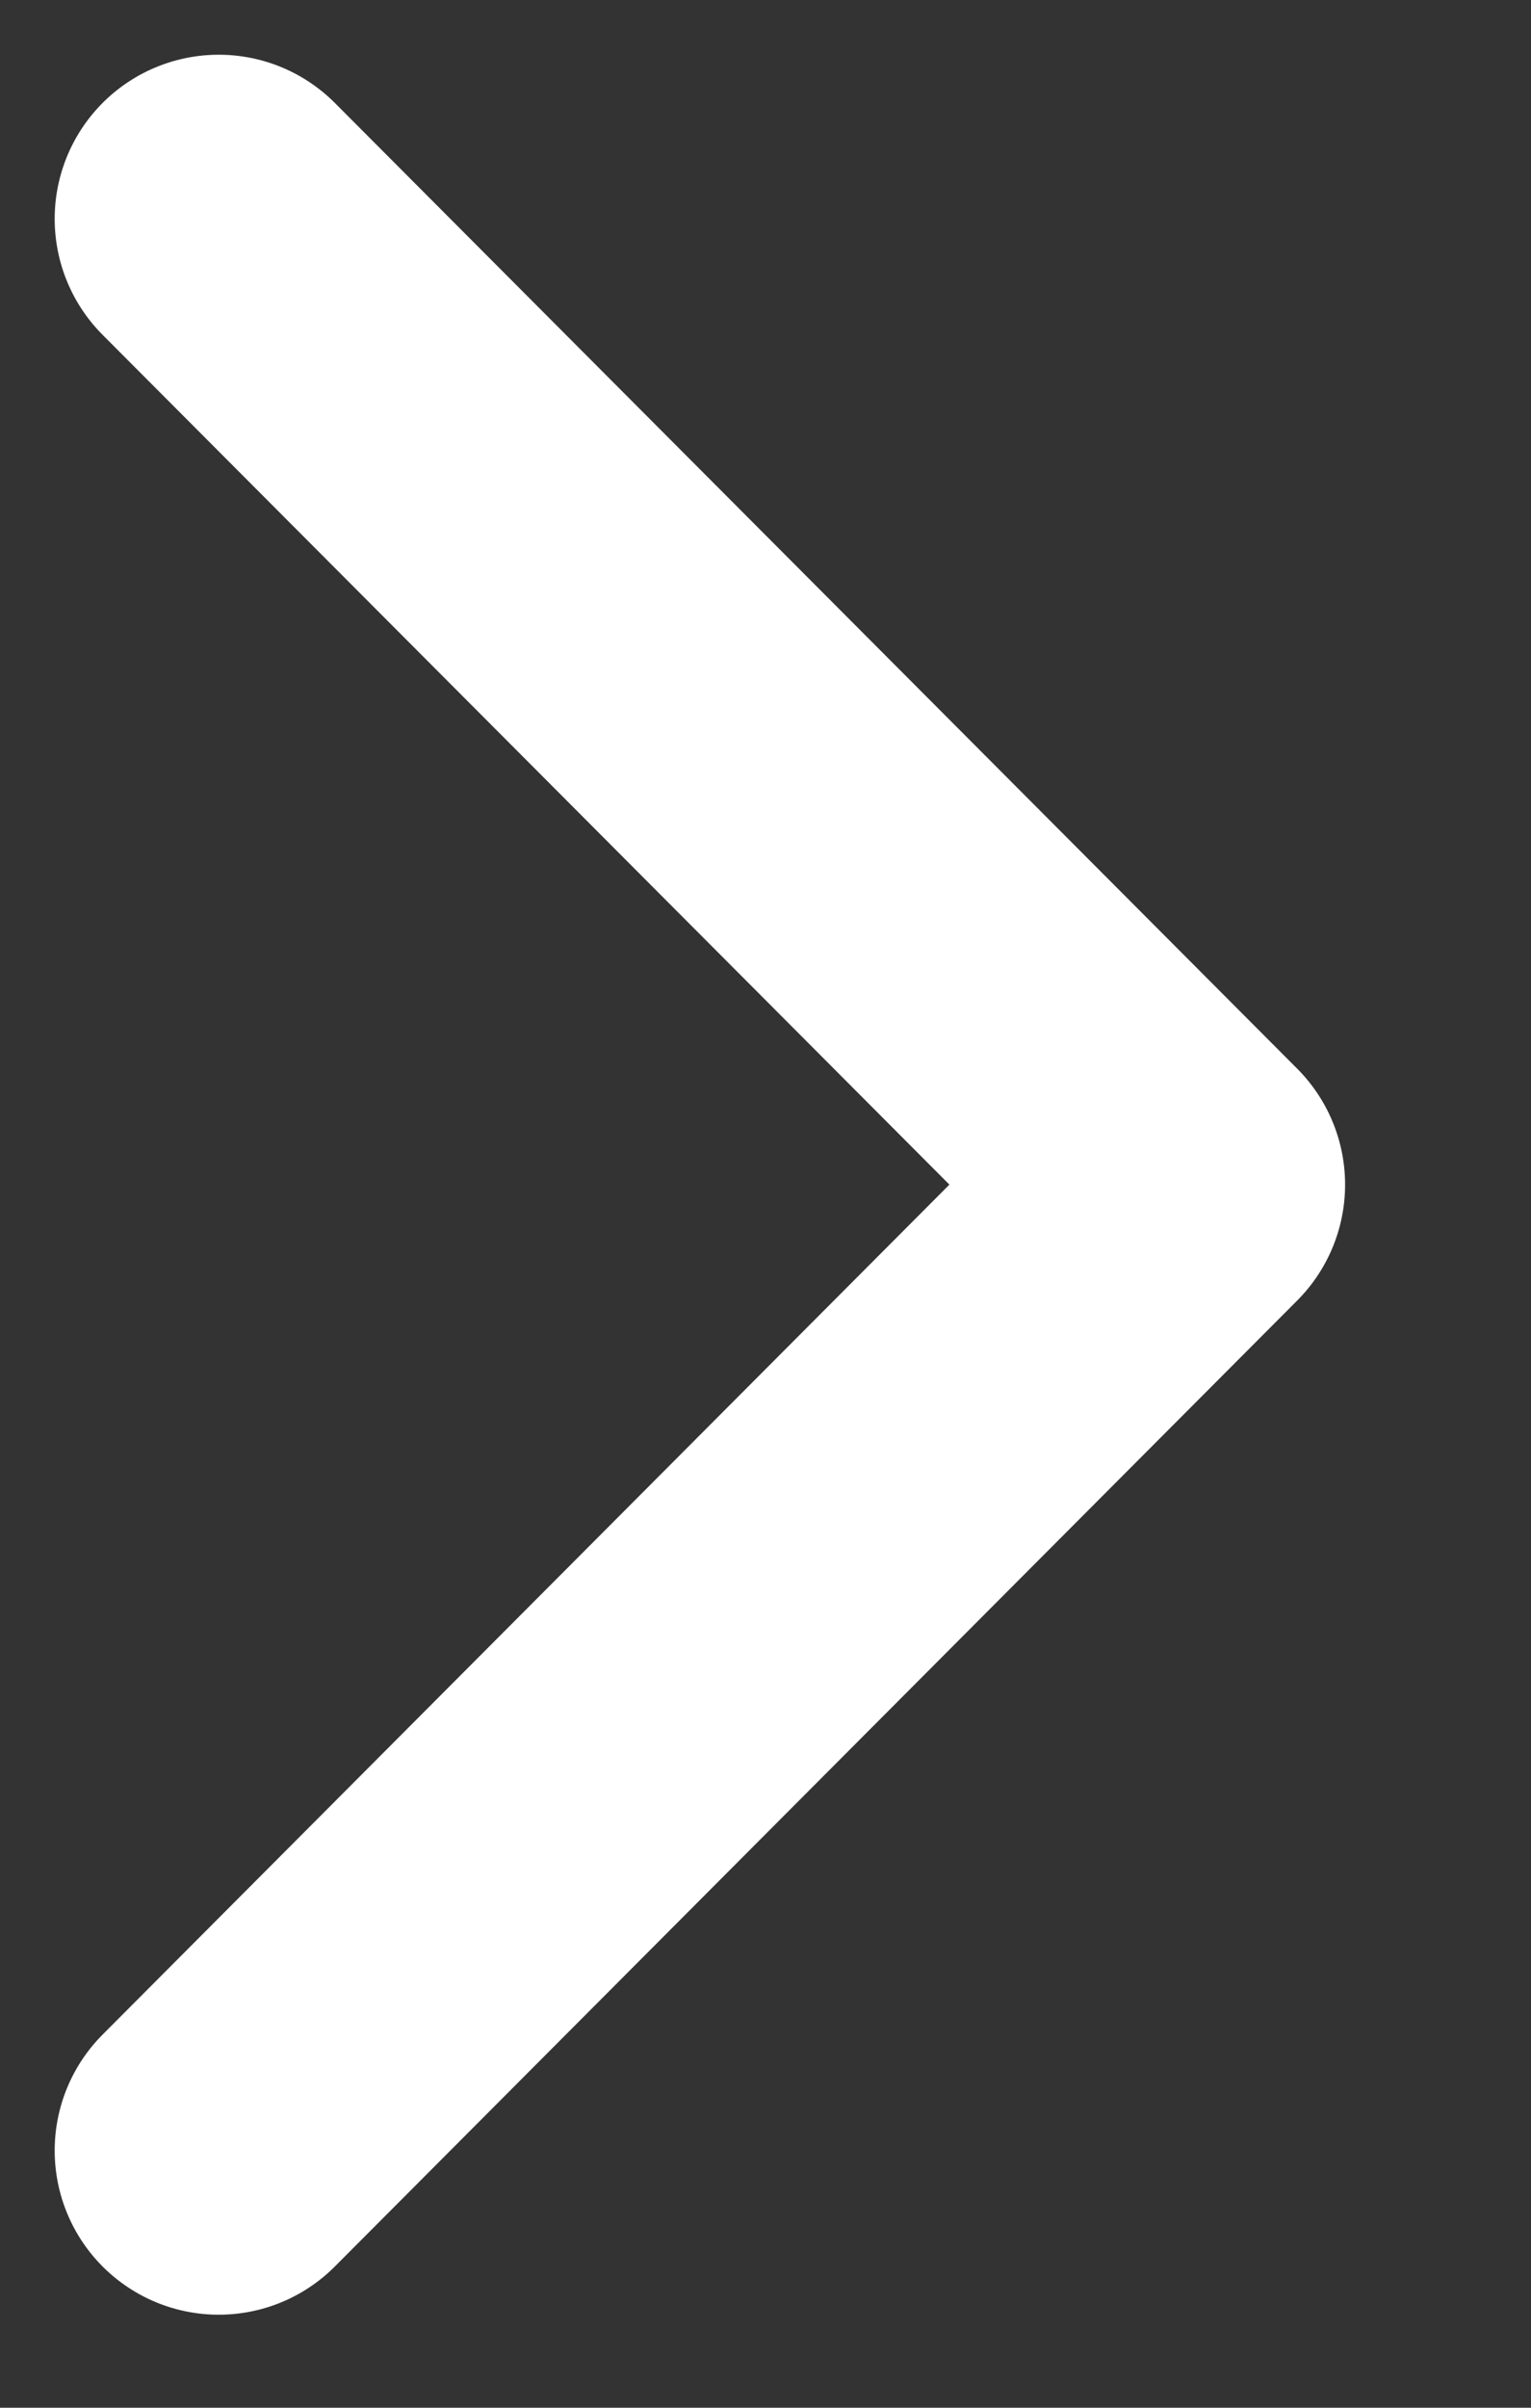 <svg width="7" height="11" viewBox="0 0 7 11" fill="none" xmlns="http://www.w3.org/2000/svg">
<rect x="0" y="0" width="7" height="11" fill="#333333" stroke="none"/>
<path d="M1 1L5.4 5.412L1 9.825" stroke="white" stroke-width="1.5" stroke-linecap="round" stroke-linejoin="round"/>
</svg>
